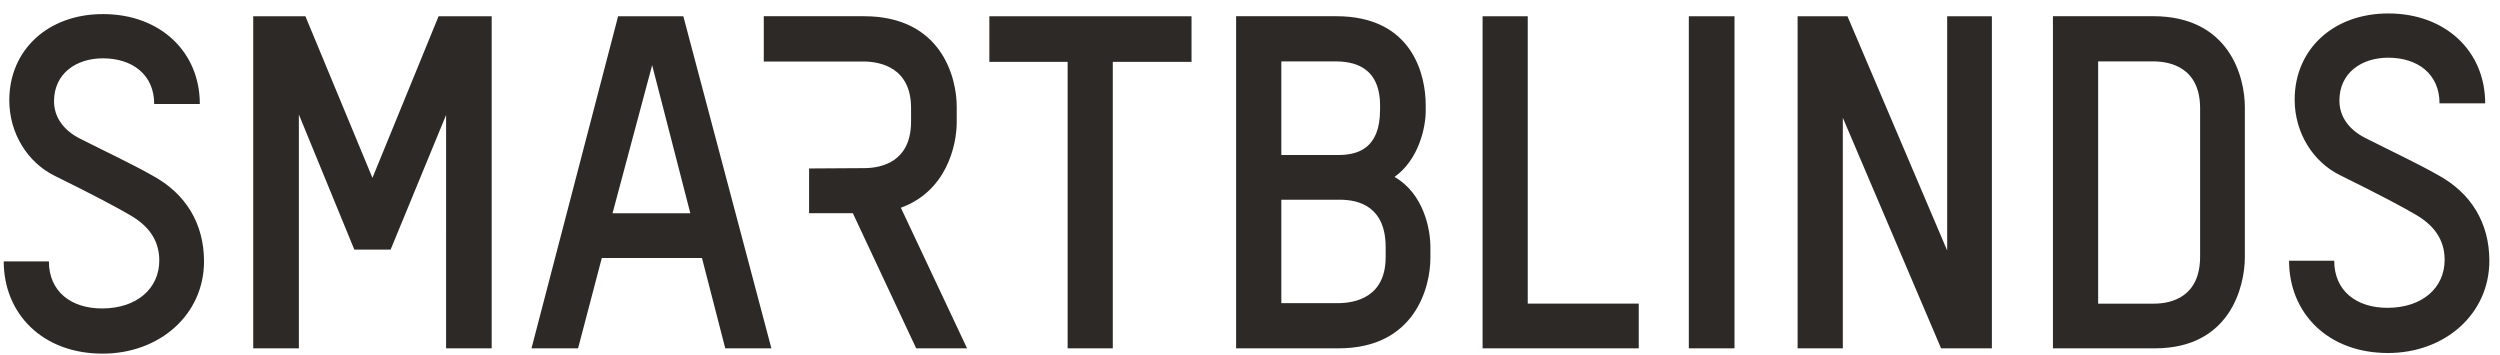 <svg width="155" height="22" viewBox="0 0 155 22" xmlns="http://www.w3.org/2000/svg"><g fill="#2d2926" fill-rule="evenodd"><path d="M68.993 3.837v17.76h-2.8V3.837H61.34v-2.83h12.535v2.83zM47.354 3.812V1.006h6.216c4.795 0 5.747 3.786 5.747 5.606v.953c0 1.502-.664 4.303-3.464 5.314l4.105 8.718h-3.154l-3.928-8.38h-2.713v-2.772l3.407-.021c1.067 0 2.916-.376 2.916-2.888V6.7c0-2.514-1.904-2.887-2.975-2.887h-6.157zM6.355 21.925c-3.728 0-6.124-2.484-6.124-5.719h2.801c0 1.878 1.387 2.918 3.293 2.918 2.164 0 3.551-1.242 3.551-2.975 0-1.33-.75-2.195-1.791-2.8-.837-.492-2.193-1.214-4.705-2.455-1.645-.81-2.804-2.6-2.804-4.678 0-3.12 2.4-5.343 5.806-5.343 3.551 0 6.007 2.338 6.007 5.573H9.56c0-1.82-1.357-2.83-3.178-2.83-1.673 0-3.032.953-3.032 2.656 0 .983.577 1.792 1.588 2.312 1.648.836 3.147 1.53 4.476 2.28 2.109 1.126 3.235 3.004 3.235 5.342 0 3.293-2.743 5.72-6.294 5.72M15.7 21.597V1.007h3.235l4.157 10.02 4.101-10.02h3.292v20.59h-2.827V7.129l-3.44 8.346h-2.25L18.53 7.1v14.496zM47.826 21.597h-2.86l-1.444-5.603h-6.21l-1.472 5.603h-2.887l5.37-20.59h4.043l5.46 20.59zM40.433 4.039l-2.456 9.184h4.824l-2.368-9.184zM91.92 21.597V1.007h2.8v17.818h6.882v2.772zM104.707 21.597h2.832V1.007h-2.832zM120.348 21.597l-6.093-14.295v14.295h-2.803V1.007h3.091l6.182 14.526V1.007h2.772v20.59zM133.607 21.597h-6.325V1.004h6.21c4.764 0 5.689 3.813 5.689 5.632v9.3c0 1.849-.925 5.66-5.574 5.66zm2.8-14.874c0-2.542-1.848-2.917-2.915-2.917h-3.407v15.02h3.463c1.07 0 2.859-.406 2.859-2.919V6.723zM148.045 21.886c-3.725 0-6.123-2.484-6.123-5.719h2.8c0 1.878 1.388 2.918 3.296 2.918 2.165 0 3.55-1.241 3.55-2.975 0-1.329-.75-2.195-1.79-2.8-.837-.492-2.195-1.214-4.707-2.455-1.645-.81-2.802-2.6-2.802-4.678 0-3.12 2.396-5.343 5.804-5.343 3.553 0 6.008 2.338 6.008 5.573h-2.83c0-1.82-1.357-2.83-3.178-2.83-1.673 0-3.03.953-3.03 2.657 0 .982.575 1.791 1.586 2.31 1.648.837 3.149 1.53 4.477 2.281 2.108 1.126 3.234 3.004 3.234 5.342 0 3.293-2.743 5.72-6.295 5.72M82.994 21.596h-6.355V1.005h6.21c4.764 0 5.546 3.695 5.546 5.515v.349c0 1.039-.434 3.03-1.935 4.1 1.818 1.04 2.225 3.262 2.225 4.332v.691c0 1.82-.956 5.604-5.691 5.604zm2.57-15.047c0-2.484-1.733-2.742-2.773-2.742h-3.349V9.61h3.524c1.153 0 2.597-.345 2.597-2.8v-.261zm.347 8.78c0-2.511-1.645-2.946-2.83-2.946h-3.639v6.413h3.494c1.069 0 2.975-.349 2.975-2.86v-.607z"/></g></svg>